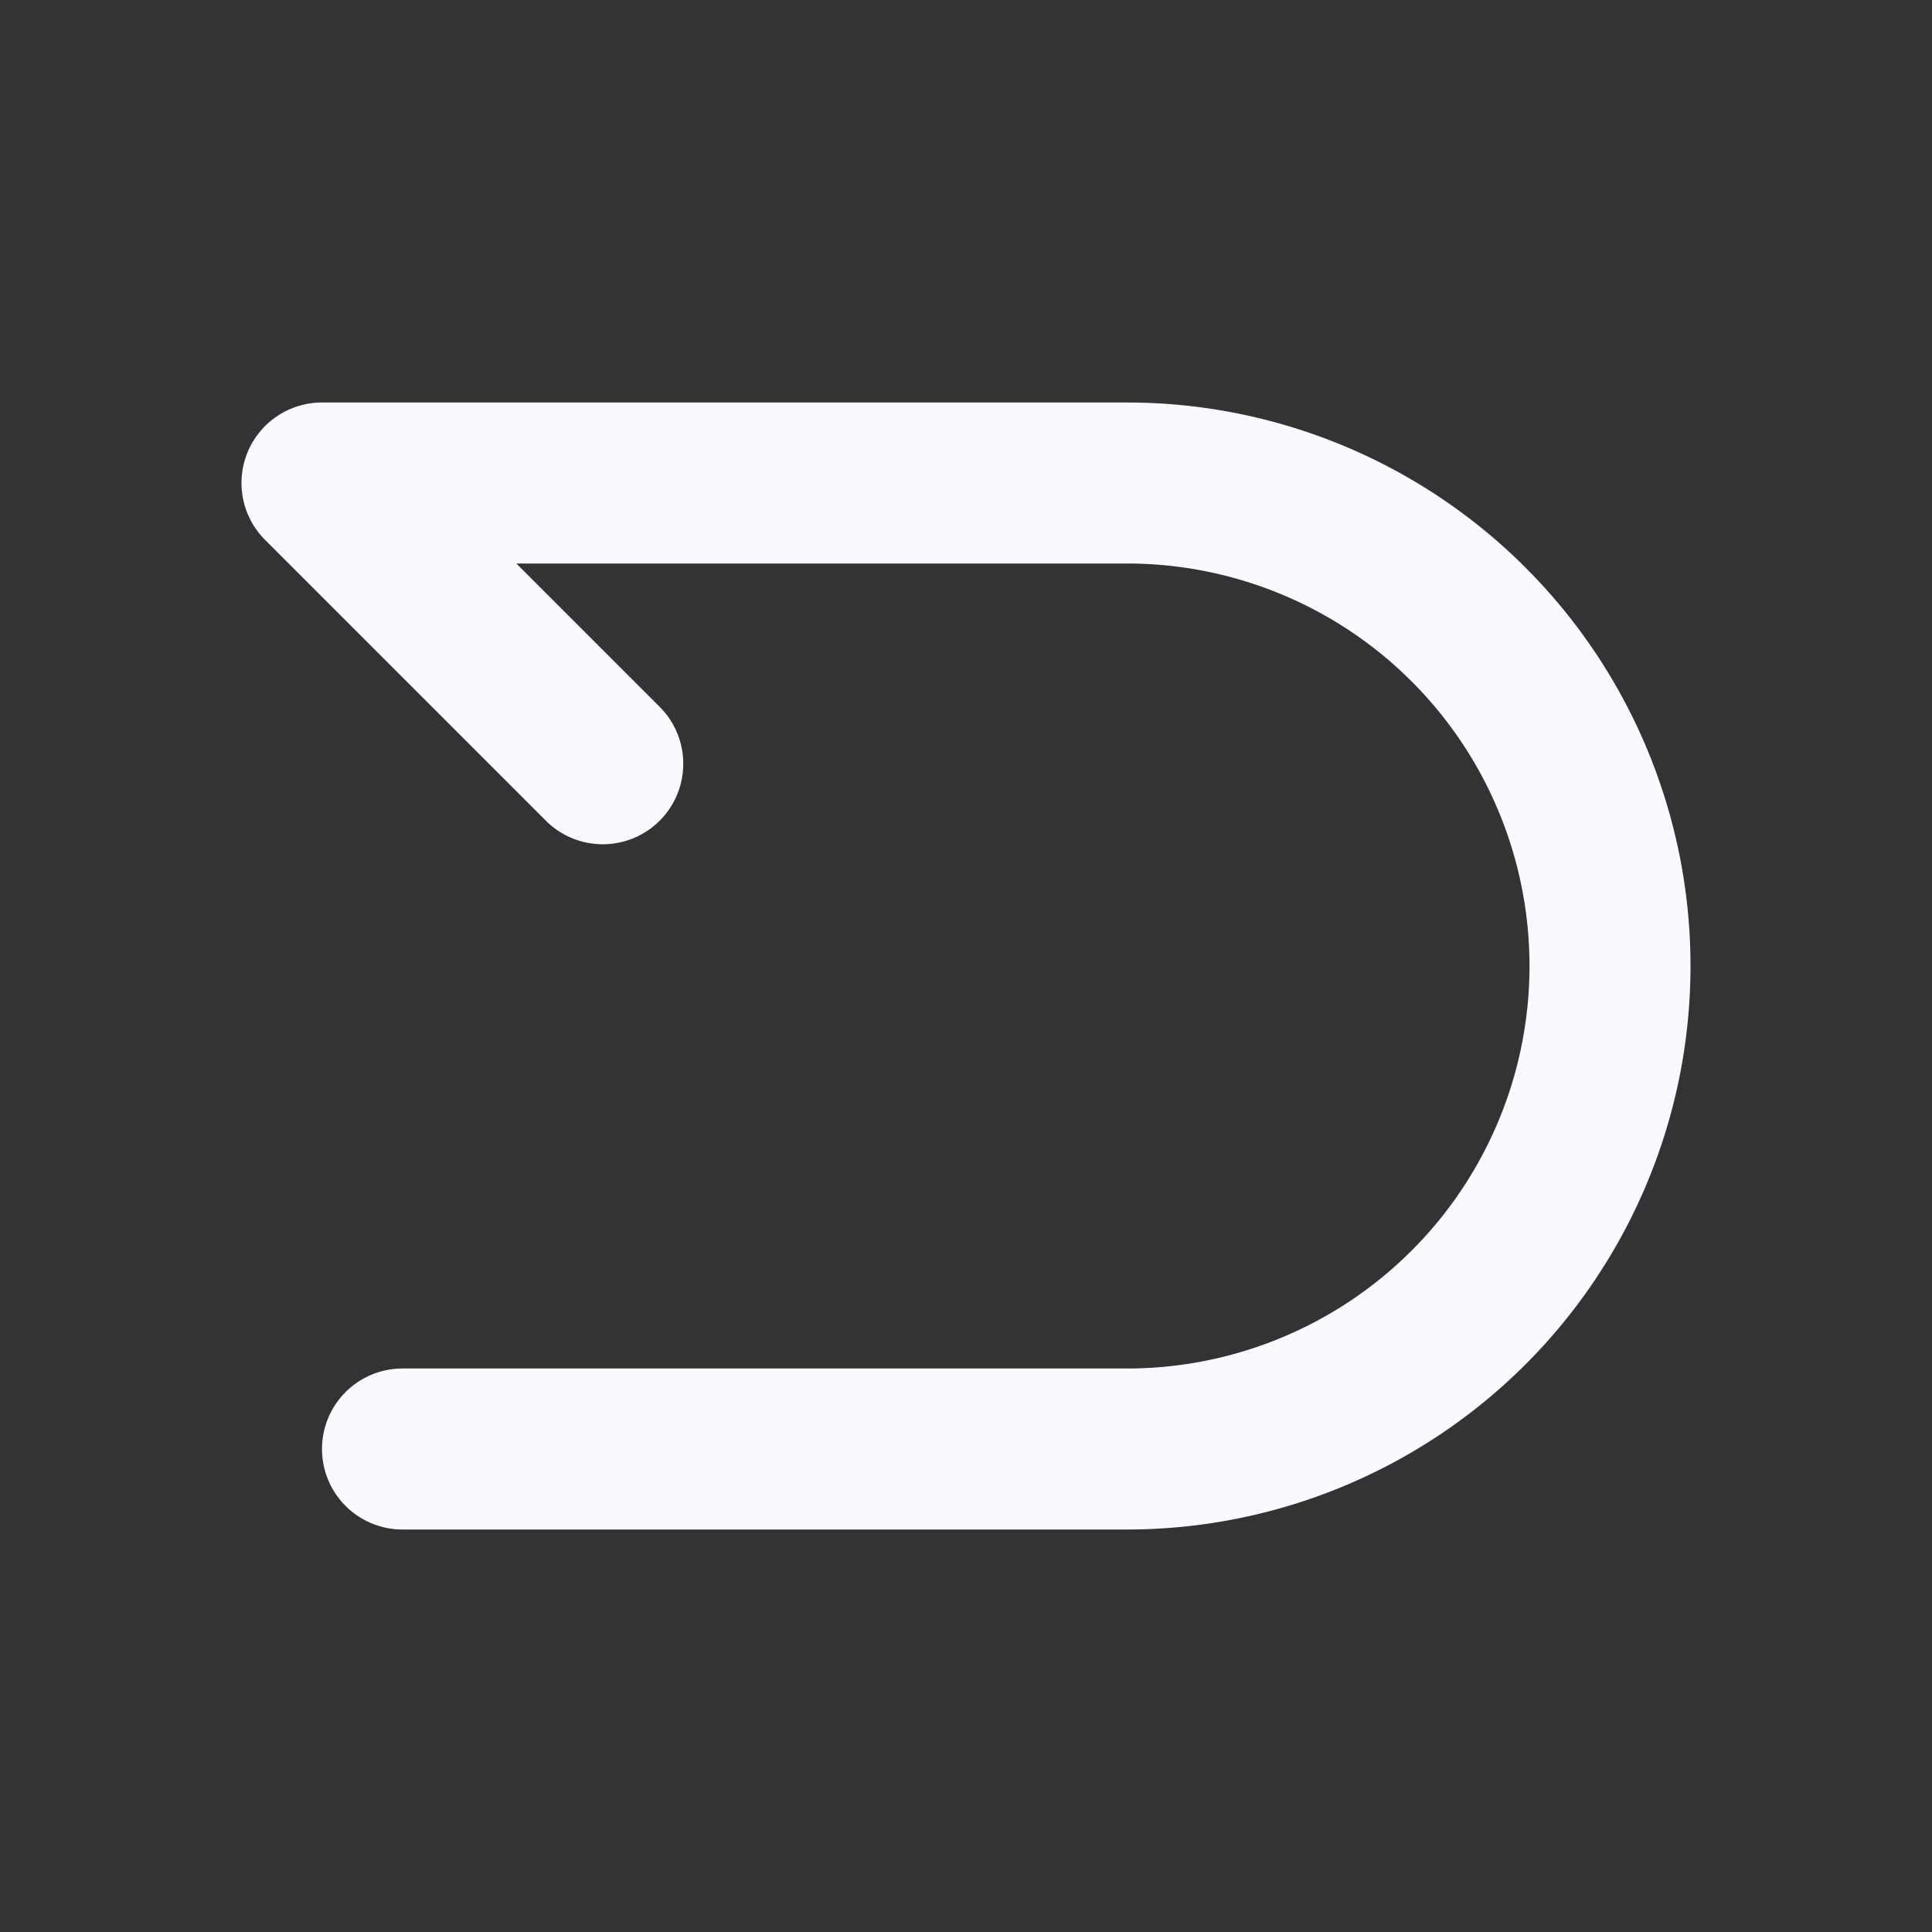 <svg xmlns="http://www.w3.org/2000/svg" viewBox="0 0 24 24" id="Back-Line--Streamline-Mingcute.svg"><rect x="0" y="0" width="24" height="24" fill="#333333" stroke="none"/><desc>Back Line Streamline Icon: https://streamlinehq.com</desc><g fill="none" fill-rule="evenodd"><path d="M24 0v24H0V0h24ZM12.593 23.258l-0.011 0.002 -0.071 0.035 -0.02 0.004 -0.014 -0.004 -0.071 -0.035c-0.01 -0.004 -0.019 -0.001 -0.024 0.005l-0.004 0.01 -0.017 0.428 0.005 0.02 0.01 0.013 0.104 0.074 0.015 0.004 0.012 -0.004 0.104 -0.074 0.012 -0.016 0.004 -0.017 -0.017 -0.427c-0.002 -0.01 -0.009 -0.017 -0.017 -0.018Zm0.265 -0.113 -0.013 0.002 -0.185 0.093 -0.01 0.01 -0.003 0.011 0.018 0.43 0.005 0.012 0.008 0.007 0.201 0.093c0.012 0.004 0.023 0 0.029 -0.008l0.004 -0.014 -0.034 -0.614c-0.003 -0.012 -0.01 -0.02 -0.02 -0.022Zm-0.715 0.002a0.023 0.023 0 0 0 -0.027 0.006l-0.006 0.014 -0.034 0.614c0 0.012 0.007 0.02 0.017 0.024l0.015 -0.002 0.201 -0.093 0.01 -0.008 0.004 -0.011 0.017 -0.43 -0.003 -0.012 -0.01 -0.01 -0.184 -0.092Z" stroke-width="1"></path><path fill="#fcf8ff" d="M3.076 5.617A1 1 0 0 1 4 5h10a7 7 0 1 1 0 14H5a1 1 0 1 1 0 -2h9a5 5 0 1 0 0 -10H6.414l1.793 1.793a1 1 0 0 1 -1.414 1.414l-3.5 -3.5a1 1 0 0 1 -0.217 -1.09Z" stroke-width="1"></path></g></svg>